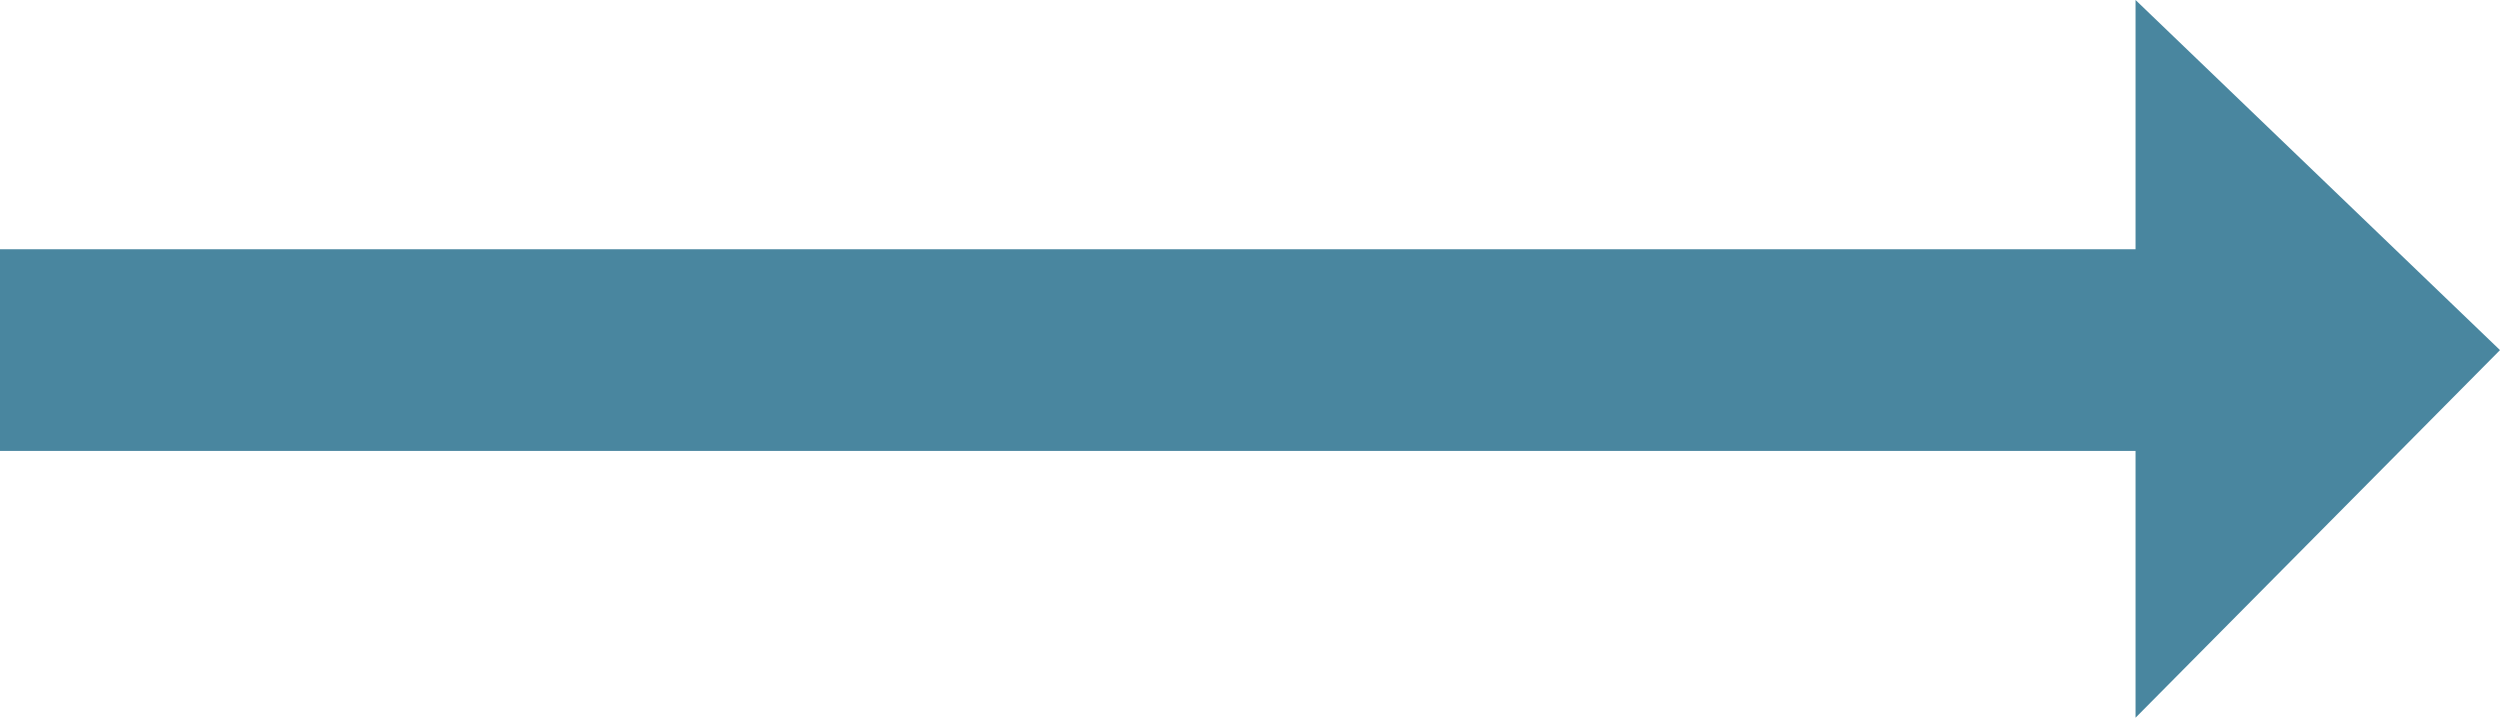 <svg xmlns="http://www.w3.org/2000/svg" viewBox="0 0 500.2 143.6"><defs><style>.cls-1{fill:#49869f;}</style></defs><title>H_line23</title><g id="Layer_2" data-name="Layer 2"><g id="图层_4" data-name="图层 4"><rect class="cls-1" y="49.87" width="459.21" height="40.35"/><polygon class="cls-1" points="427.28 0 427.28 143.6 500.2 70.05 427.28 0"/></g></g></svg>